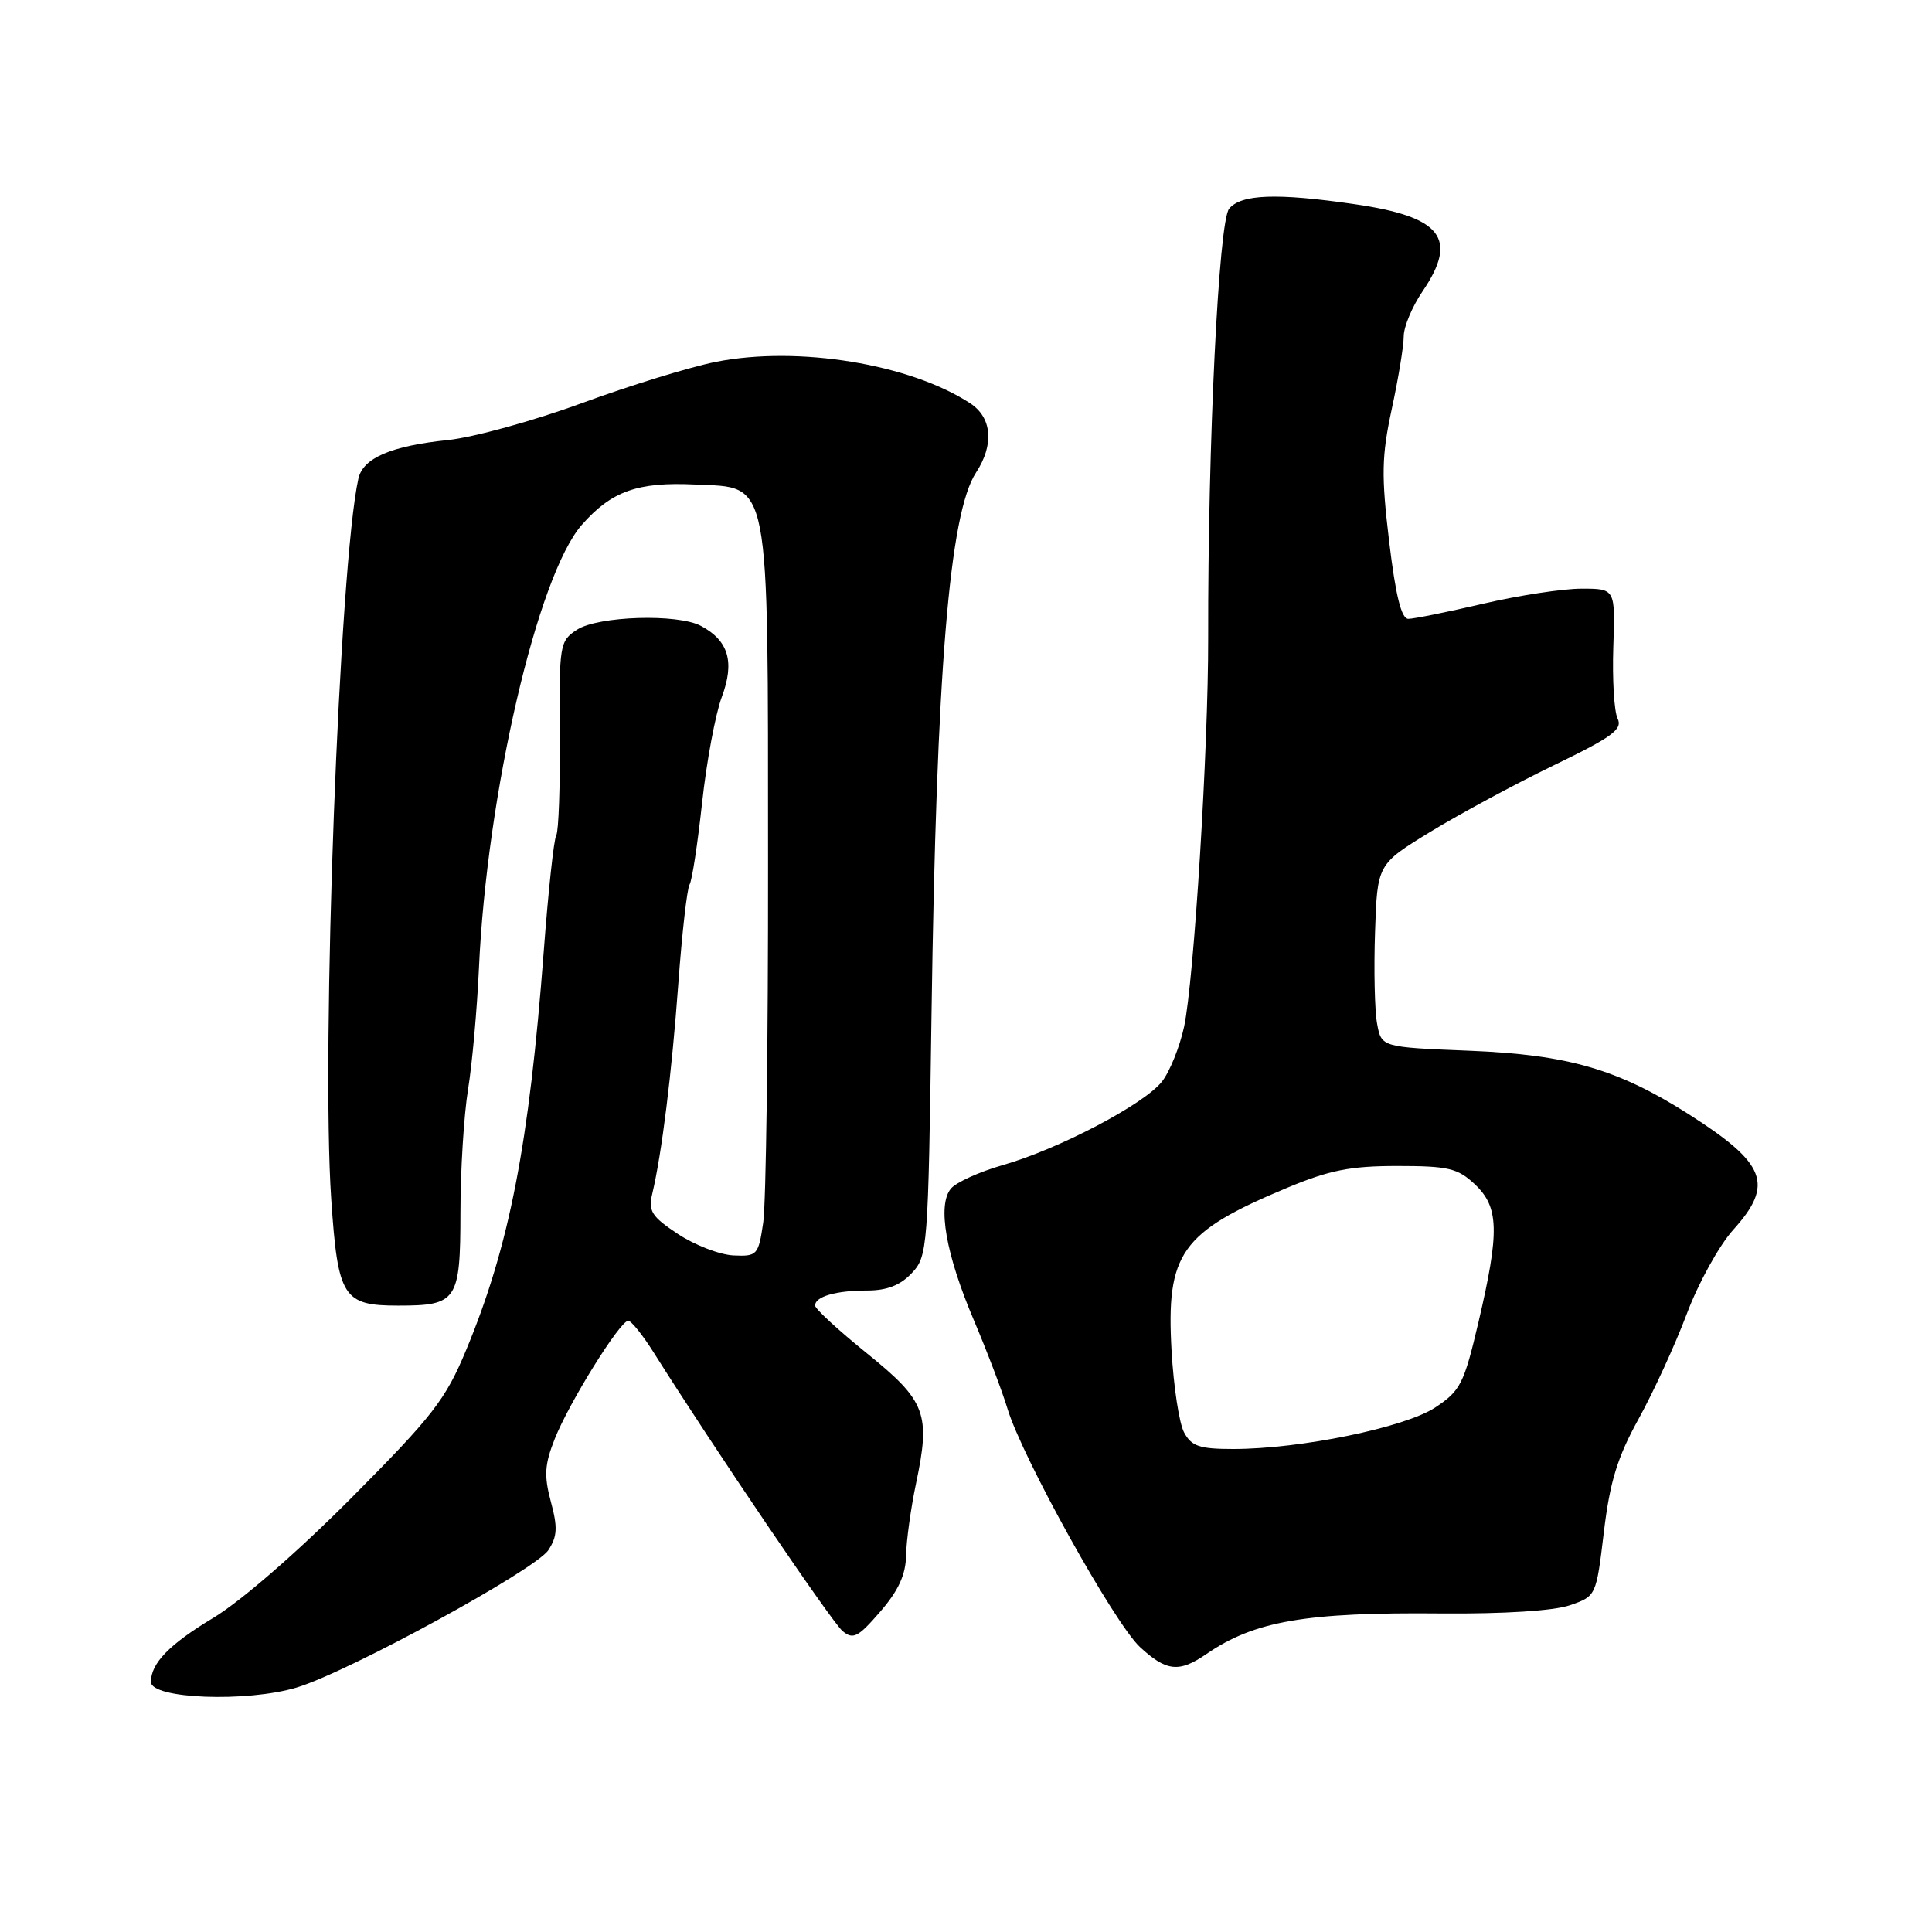 <?xml version="1.0" encoding="UTF-8" standalone="no"?>
<!DOCTYPE svg PUBLIC "-//W3C//DTD SVG 1.1//EN" "http://www.w3.org/Graphics/SVG/1.1/DTD/svg11.dtd" >
<svg xmlns="http://www.w3.org/2000/svg" xmlns:xlink="http://www.w3.org/1999/xlink" version="1.1" viewBox="0 0 256 256">
 <g >
 <path fill="currentColor"
d=" M 39.33 223.60 C 46.15 221.55 70.95 208.00 72.66 205.40 C 73.85 203.58 73.91 202.38 72.99 198.98 C 72.07 195.53 72.16 194.05 73.51 190.65 C 75.40 185.87 82.15 175.02 83.24 175.01 C 83.64 175.00 85.17 176.91 86.64 179.25 C 94.51 191.75 110.24 214.95 111.64 216.12 C 113.05 217.29 113.70 216.95 116.63 213.56 C 119.05 210.77 120.02 208.66 120.06 206.08 C 120.10 204.11 120.69 199.85 121.37 196.61 C 123.33 187.32 122.71 185.66 114.88 179.33 C 111.10 176.28 108.00 173.42 108.00 172.99 C 108.00 171.80 110.77 171.00 114.91 171.00 C 117.52 171.00 119.30 170.31 120.81 168.70 C 122.92 166.46 122.99 165.50 123.43 134.45 C 124.08 88.97 125.80 68.00 129.33 62.62 C 131.75 58.93 131.45 55.34 128.57 53.45 C 120.59 48.23 105.78 45.80 94.90 47.94 C 91.48 48.61 83.47 51.08 77.09 53.42 C 70.72 55.76 62.73 57.96 59.35 58.31 C 51.81 59.09 48.10 60.69 47.49 63.42 C 44.97 74.62 42.54 139.11 43.89 158.89 C 44.77 171.91 45.45 173.00 52.76 173.00 C 60.57 173.00 61.00 172.37 61.01 160.71 C 61.01 155.10 61.47 147.73 62.02 144.34 C 62.57 140.95 63.21 133.75 63.46 128.34 C 64.50 105.21 71.22 76.24 77.09 69.55 C 81.02 65.08 84.48 63.84 92.08 64.20 C 102.16 64.67 101.75 62.52 101.77 114.25 C 101.79 138.04 101.50 159.53 101.13 162.00 C 100.49 166.33 100.33 166.49 97.18 166.35 C 95.37 166.26 92.07 164.99 89.84 163.52 C 86.34 161.20 85.88 160.48 86.43 158.17 C 87.69 152.86 89.01 142.26 89.88 130.34 C 90.37 123.65 91.04 117.75 91.37 117.21 C 91.70 116.68 92.44 111.81 93.03 106.38 C 93.62 100.94 94.79 94.64 95.64 92.36 C 97.37 87.72 96.55 84.90 92.89 82.94 C 89.81 81.29 79.23 81.62 76.44 83.45 C 74.16 84.94 74.08 85.41 74.18 97.37 C 74.23 104.18 74.02 110.16 73.71 110.67 C 73.39 111.17 72.65 118.09 72.05 126.04 C 70.11 151.65 67.50 165.10 61.77 178.88 C 59.05 185.43 57.35 187.63 46.60 198.44 C 39.50 205.59 31.92 212.18 28.24 214.39 C 22.45 217.87 20.00 220.39 20.00 222.86 C 20.00 225.11 32.72 225.59 39.33 223.60 Z  M 159.85 219.17 C 166.23 214.79 172.99 213.62 191.00 213.79 C 199.27 213.86 205.86 213.44 208.00 212.71 C 211.50 211.50 211.50 211.50 212.52 203.00 C 213.32 196.32 214.31 193.11 217.13 188.00 C 219.10 184.43 221.98 178.16 223.51 174.09 C 225.04 170.01 227.81 165.01 229.65 162.97 C 235.11 156.92 234.05 154.19 223.72 147.61 C 214.36 141.67 207.78 139.76 194.77 139.23 C 183.04 138.76 183.04 138.76 182.47 135.63 C 182.15 133.91 182.03 128.46 182.20 123.51 C 182.50 114.53 182.50 114.53 189.50 110.24 C 193.35 107.89 200.70 103.92 205.84 101.43 C 213.64 97.66 215.04 96.63 214.34 95.21 C 213.88 94.27 213.63 90.01 213.77 85.75 C 214.04 78.00 214.04 78.00 209.56 78.00 C 207.09 78.00 201.22 78.90 196.50 80.00 C 191.78 81.10 187.33 82.00 186.61 82.00 C 185.69 82.00 184.93 78.93 184.07 71.75 C 183.02 62.95 183.07 60.46 184.42 54.18 C 185.29 50.16 186.00 45.84 186.00 44.57 C 186.00 43.31 187.12 40.62 188.50 38.60 C 193.27 31.57 191.04 28.72 179.47 27.05 C 169.18 25.56 164.47 25.73 162.87 27.65 C 161.48 29.32 160.04 58.83 160.09 84.50 C 160.12 99.09 158.21 129.93 156.90 136.04 C 156.32 138.72 155.00 142.00 153.97 143.31 C 151.60 146.33 140.27 152.27 132.88 154.38 C 129.79 155.26 126.69 156.67 126.00 157.50 C 124.18 159.69 125.32 166.19 129.06 174.98 C 130.79 179.06 132.79 184.32 133.50 186.67 C 135.44 193.11 147.67 215.12 151.06 218.25 C 154.55 221.48 156.24 221.66 159.85 219.17 Z  M 156.90 189.81 C 156.25 188.61 155.51 183.75 155.24 179.01 C 154.50 166.06 156.45 163.29 170.48 157.42 C 176.15 155.05 178.92 154.50 185.15 154.50 C 191.90 154.50 193.15 154.79 195.42 156.92 C 198.63 159.94 198.72 163.18 195.91 175.17 C 193.98 183.39 193.52 184.29 190.16 186.51 C 186.12 189.16 172.32 192.00 163.40 192.00 C 158.94 192.00 157.88 191.64 156.90 189.81 Z "/>
</g>
</svg>